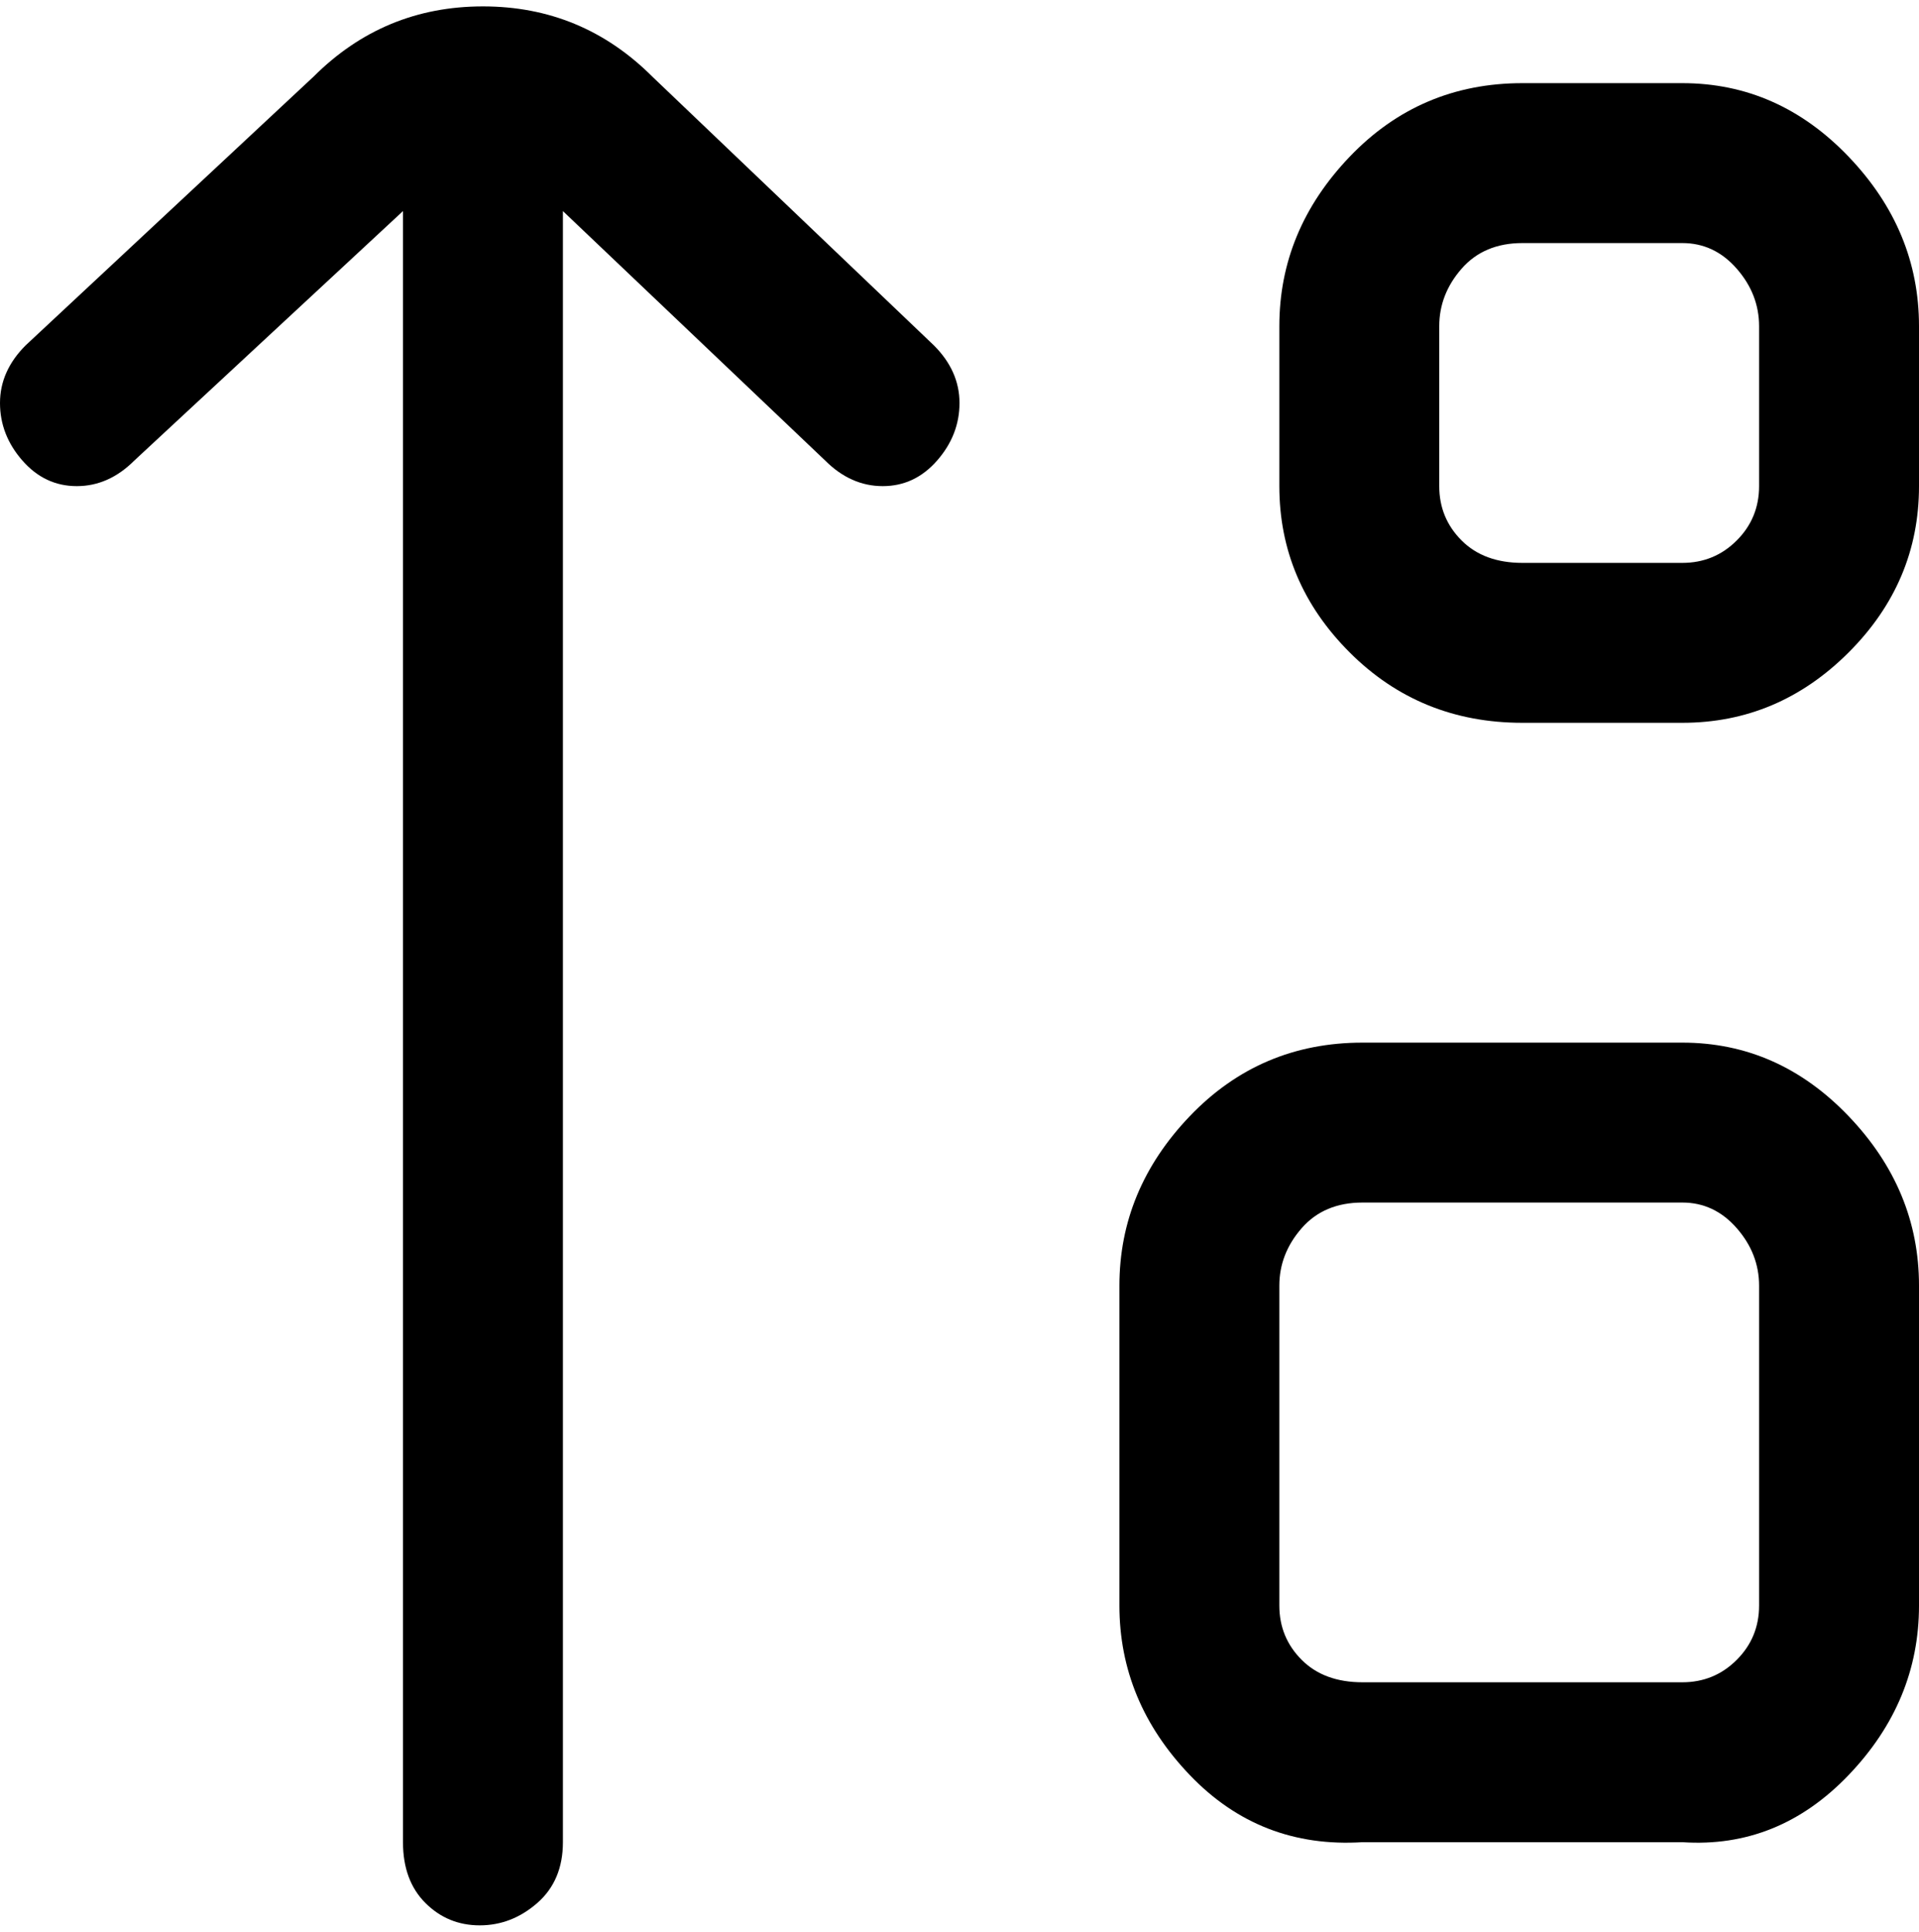 <svg viewBox="0 0 300 302.001" xmlns="http://www.w3.org/2000/svg"><path d="M263 13h-25q-16 0-27 11.5T200 51v25q0 15 11 26t27 11h25q15 0 26-11t11-26V51q0-15-11-26.5T263 13zm12 63q0 5-3.5 8.5T263 88h-25q-6 0-9.5-3.5T225 76V51q0-5 3.5-9t9.5-4h25q5 0 8.5 4t3.5 9v25zm-12 87h-50q-16 0-27 11.5T175 201v50q0 15 11 26.5t27 10.5h50q15 1 26-10.5t11-26.5v-50q0-15-11-26.5T263 163zm12 88q0 5-3.5 8.5T263 263h-50q-6 0-9.5-3.5T200 251v-50q0-5 3.5-9t9.5-4h50q5 0 8.5 4t3.5 9v50zM146 54q4 4 4 9t-3.5 9q-3.5 4-8.5 4t-9-4L88 33v255q0 6-4 9.5t-9 3.5q-5 0-8.5-3.5T63 288V33L21 72q-4 4-9 4t-8.5-4Q0 68 0 63t4-9l45-42Q60 1 75.5 1T102 12l44 42z"/></svg>